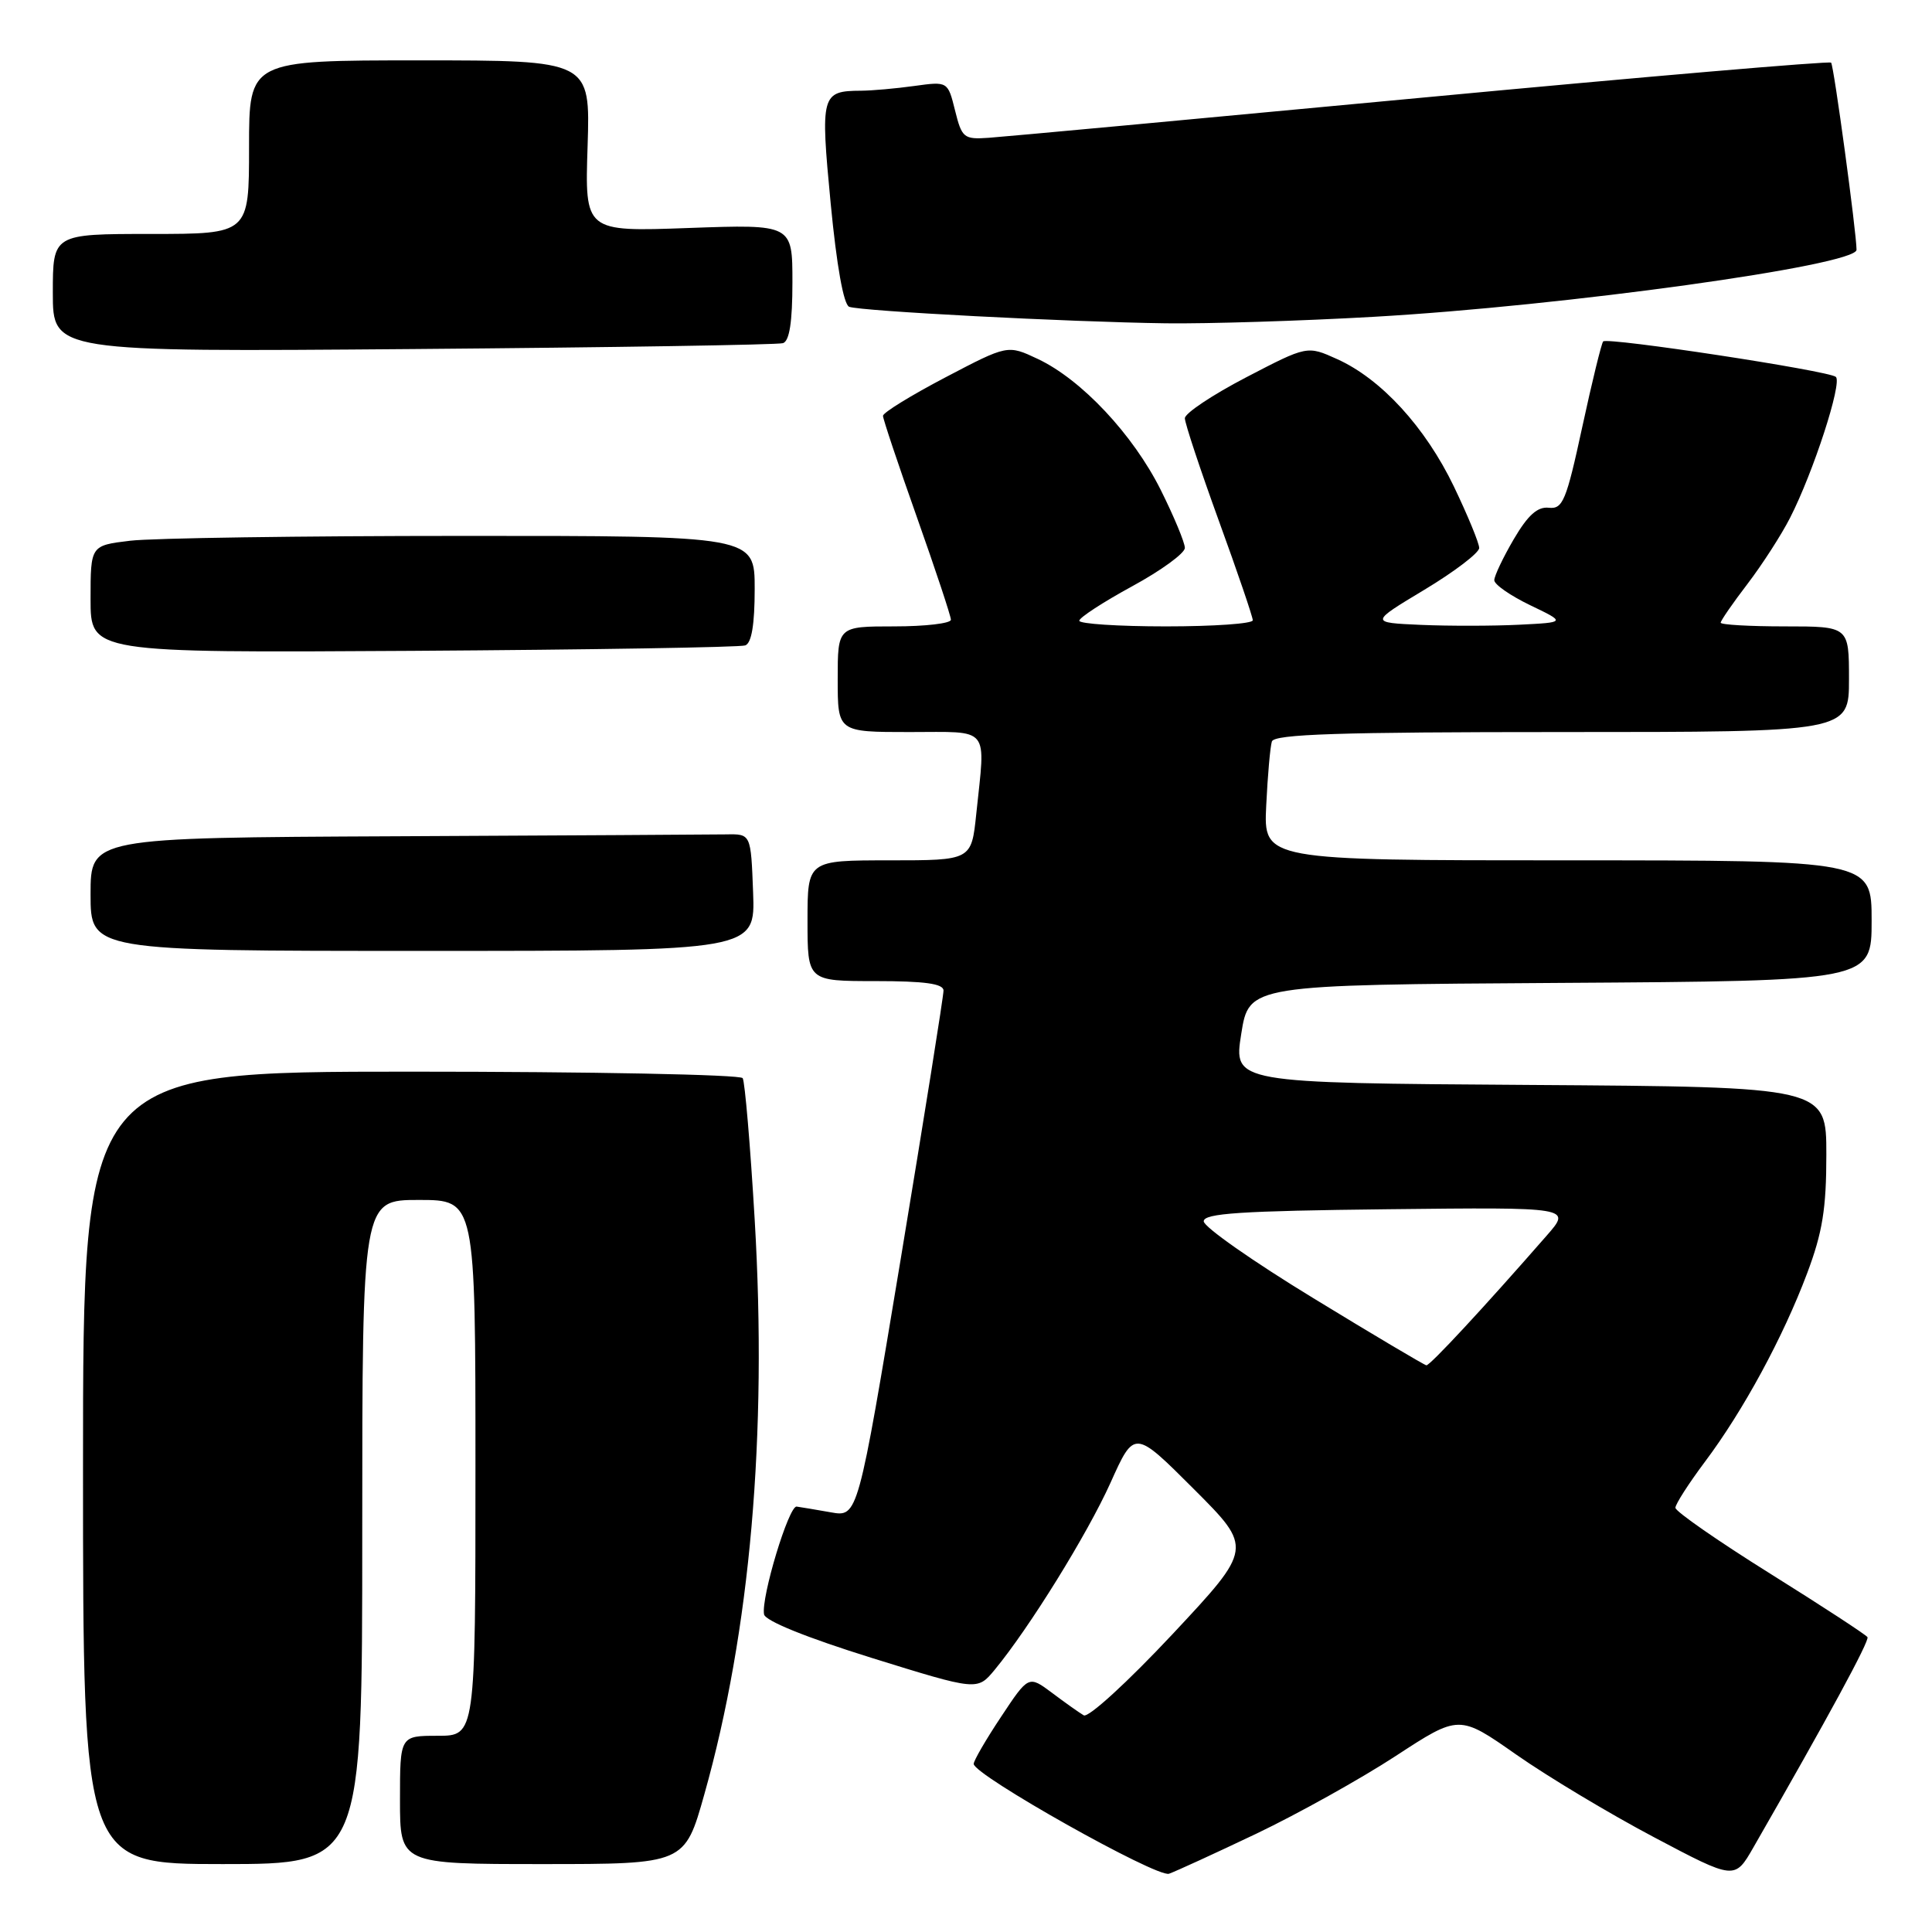 <?xml version="1.0" encoding="UTF-8" standalone="no"?>
<!DOCTYPE svg PUBLIC "-//W3C//DTD SVG 1.1//EN" "http://www.w3.org/Graphics/SVG/1.1/DTD/svg11.dtd" >
<svg xmlns="http://www.w3.org/2000/svg" xmlns:xlink="http://www.w3.org/1999/xlink" version="1.1" viewBox="0 0 256 256">
 <g >
 <path fill="currentColor"
d=" M 166.50 242.96 C 172.00 240.33 180.29 235.71 184.92 232.69 C 193.34 227.19 193.34 227.19 200.92 232.50 C 205.09 235.42 213.31 240.35 219.18 243.45 C 229.86 249.10 229.86 249.10 232.33 244.80 C 242.20 227.62 247.74 217.42 247.45 216.93 C 247.26 216.62 241.46 212.83 234.55 208.51 C 227.65 204.20 222.00 200.27 222.00 199.79 C 222.00 199.31 223.76 196.57 225.90 193.71 C 230.99 186.93 236.27 177.19 239.45 168.73 C 241.49 163.31 242.00 160.16 242.00 152.99 C 242.00 144.02 242.00 144.02 202.72 143.76 C 163.44 143.50 163.44 143.50 164.47 137.00 C 165.50 130.50 165.50 130.50 206.75 130.24 C 248.00 129.98 248.00 129.98 248.00 121.99 C 248.00 114.00 248.00 114.00 207.72 114.00 C 167.43 114.00 167.43 114.00 167.78 106.75 C 167.97 102.76 168.31 98.94 168.53 98.25 C 168.85 97.28 177.43 97.00 206.97 97.00 C 245.00 97.00 245.00 97.00 245.00 90.00 C 245.00 83.00 245.00 83.00 236.50 83.00 C 231.82 83.00 228.00 82.78 228.00 82.51 C 228.00 82.24 229.60 79.92 231.56 77.36 C 233.51 74.80 236.05 70.86 237.19 68.62 C 240.28 62.58 244.13 50.71 243.26 49.94 C 242.36 49.13 213.00 44.66 212.43 45.24 C 212.21 45.46 210.96 50.56 209.66 56.57 C 207.54 66.37 207.08 67.48 205.23 67.28 C 203.73 67.11 202.45 68.26 200.58 71.45 C 199.16 73.88 198.00 76.32 198.00 76.88 C 198.00 77.45 200.14 78.93 202.75 80.19 C 207.50 82.47 207.50 82.47 201.29 82.78 C 197.88 82.95 192.03 82.96 188.29 82.80 C 181.50 82.50 181.50 82.50 188.75 78.14 C 192.74 75.74 196.00 73.25 196.00 72.61 C 196.00 71.97 194.49 68.31 192.65 64.47 C 188.86 56.59 183.01 50.21 177.17 47.58 C 173.21 45.79 173.21 45.79 165.10 50.01 C 160.65 52.33 157.00 54.76 157.00 55.42 C 157.00 56.08 159.03 62.19 161.50 69.00 C 163.98 75.81 166.00 81.75 166.00 82.19 C 166.00 82.64 160.82 83.00 154.50 83.00 C 148.18 83.00 143.00 82.66 143.01 82.25 C 143.01 81.84 146.16 79.79 150.01 77.69 C 153.85 75.60 157.00 73.31 157.00 72.60 C 157.00 71.90 155.56 68.44 153.80 64.91 C 150.12 57.56 143.30 50.29 137.51 47.56 C 133.52 45.68 133.52 45.68 125.26 50.01 C 120.72 52.39 117.00 54.68 117.00 55.10 C 117.00 55.52 119.03 61.58 121.50 68.55 C 123.97 75.53 126.00 81.64 126.00 82.12 C 126.00 82.60 122.62 83.00 118.50 83.00 C 111.00 83.00 111.00 83.00 111.00 90.00 C 111.00 97.00 111.00 97.00 120.50 97.00 C 131.35 97.00 130.59 96.06 129.36 107.85 C 128.72 114.00 128.72 114.00 117.86 114.00 C 107.00 114.00 107.00 114.00 107.00 122.00 C 107.00 130.00 107.00 130.00 116.00 130.00 C 122.52 130.00 125.01 130.34 125.02 131.25 C 125.03 131.94 122.48 147.92 119.36 166.76 C 113.67 201.03 113.67 201.03 110.09 200.39 C 108.11 200.04 106.08 199.70 105.56 199.63 C 104.52 199.49 100.83 211.68 101.24 213.91 C 101.40 214.78 106.87 216.99 115.50 219.68 C 129.50 224.03 129.50 224.03 131.79 221.27 C 136.39 215.70 144.06 203.32 147.15 196.47 C 150.31 189.43 150.31 189.43 158.17 197.29 C 166.02 205.14 166.02 205.14 155.36 216.54 C 149.39 222.91 144.21 227.65 143.60 227.29 C 142.99 226.93 141.10 225.59 139.40 224.31 C 136.29 221.99 136.29 221.99 132.65 227.48 C 130.64 230.50 129.01 233.31 129.02 233.73 C 129.07 235.22 153.28 248.83 154.90 248.28 C 155.78 247.97 161.00 245.58 166.50 242.96 Z  M 48.00 203.00 C 48.00 159.00 48.00 159.00 55.50 159.00 C 63.00 159.00 63.00 159.00 63.00 194.50 C 63.00 230.00 63.00 230.00 58.00 230.00 C 53.00 230.00 53.00 230.00 53.00 238.50 C 53.00 247.00 53.00 247.00 71.86 247.00 C 90.73 247.00 90.73 247.00 93.33 237.75 C 99.41 216.19 101.69 190.14 100.00 161.61 C 99.42 151.77 98.70 143.33 98.41 142.86 C 98.12 142.39 78.33 142.00 54.44 142.00 C 11.00 142.00 11.00 142.00 11.00 194.50 C 11.00 247.00 11.00 247.00 29.50 247.00 C 48.00 247.00 48.00 247.00 48.00 203.00 Z  M 99.79 118.25 C 99.50 110.50 99.50 110.50 96.25 110.56 C 94.46 110.59 74.78 110.70 52.50 110.81 C 12.00 111.00 12.00 111.00 12.00 118.50 C 12.00 126.00 12.00 126.00 56.04 126.00 C 100.08 126.00 100.08 126.00 99.79 118.25 Z  M 98.75 85.52 C 99.59 85.21 100.00 82.75 100.00 78.03 C 100.00 71.00 100.00 71.00 61.25 71.01 C 39.94 71.01 20.14 71.30 17.25 71.65 C 12.00 72.28 12.00 72.28 12.00 79.39 C 12.00 86.50 12.00 86.50 54.75 86.24 C 78.26 86.09 98.06 85.77 98.75 85.52 Z  M 103.75 45.47 C 104.61 45.19 105.00 42.65 105.00 37.39 C 105.00 29.72 105.00 29.72 91.25 30.21 C 77.49 30.71 77.49 30.71 77.86 19.35 C 78.22 8.00 78.22 8.00 55.61 8.00 C 33.00 8.00 33.00 8.00 33.00 19.50 C 33.00 31.00 33.00 31.00 20.00 31.00 C 7.00 31.00 7.00 31.00 7.00 38.81 C 7.00 46.63 7.00 46.63 54.75 46.25 C 81.01 46.04 103.06 45.69 103.75 45.47 Z  M 182.00 41.98 C 207.20 40.55 246.00 35.17 246.00 33.10 C 246.00 30.87 242.99 8.65 242.63 8.30 C 242.40 8.07 217.97 10.16 188.35 12.95 C 158.73 15.74 132.93 18.13 131.00 18.26 C 127.71 18.49 127.45 18.27 126.55 14.64 C 125.59 10.78 125.59 10.78 121.16 11.39 C 118.72 11.73 115.55 12.01 114.11 12.02 C 108.82 12.05 108.69 12.51 110.07 26.96 C 110.86 35.20 111.78 40.36 112.52 40.65 C 114.04 41.23 141.45 42.66 154.50 42.84 C 160.00 42.91 172.38 42.53 182.00 41.98 Z  M 174.00 172.00 C 166.03 167.14 159.50 162.57 159.50 161.83 C 159.50 160.77 164.36 160.45 183.87 160.23 C 208.24 159.96 208.24 159.96 204.94 163.73 C 196.60 173.28 189.46 180.97 189.00 180.91 C 188.72 180.87 181.97 176.87 174.00 172.00 Z "/>
</g>
</svg>